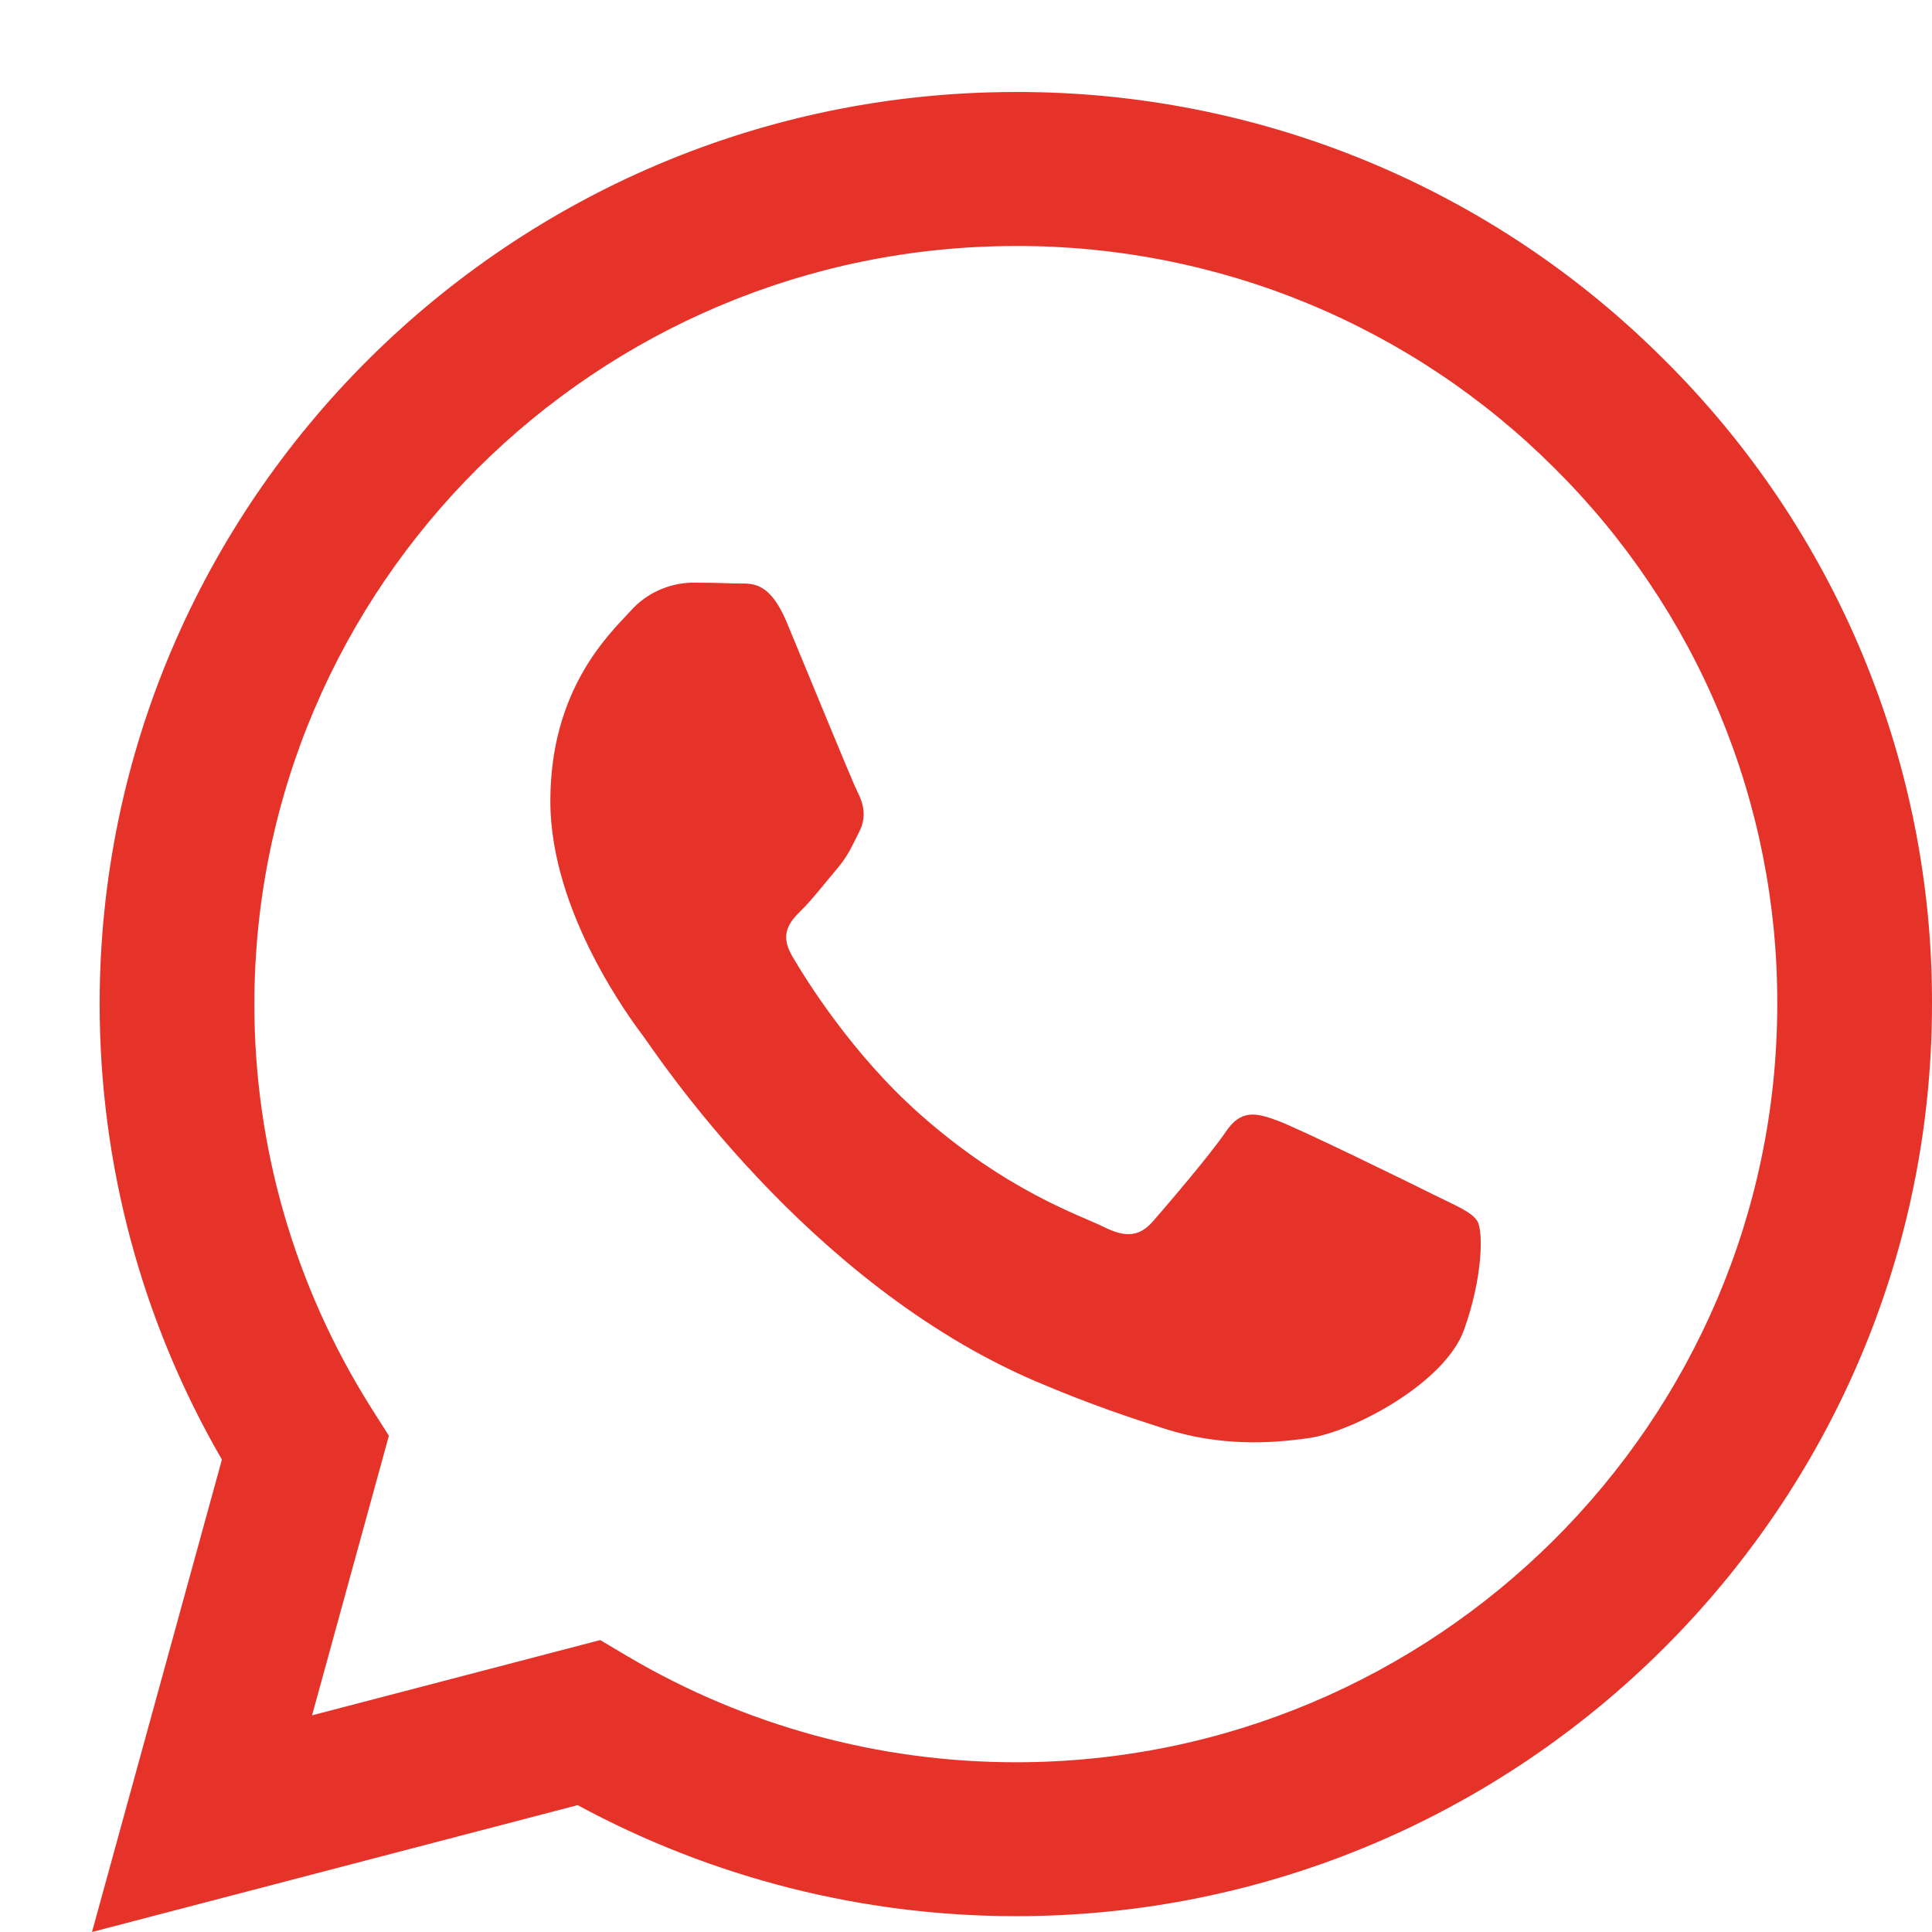 <svg width="21" height="21" viewBox="0 0 21 21" fill="none" xmlns="http://www.w3.org/2000/svg">
<path fill-rule="evenodd" clip-rule="evenodd" d="M18.086 3.907C17.163 2.983 16.066 2.25 14.857 1.751C13.648 1.252 12.351 0.997 11.042 1C5.554 1 1.085 5.446 1.083 10.911C1.083 12.657 1.541 14.362 2.412 15.865L1 21L6.279 19.621C7.739 20.412 9.375 20.827 11.038 20.828H11.042C16.53 20.828 20.998 16.382 21 10.917C21.004 9.615 20.748 8.325 20.248 7.122C19.748 5.918 19.013 4.826 18.086 3.907ZM11.042 19.155H11.039C9.556 19.155 8.101 18.758 6.826 18.006L6.524 17.827L3.392 18.645L4.227 15.606L4.03 15.295C3.202 13.981 2.763 12.461 2.765 10.911C2.767 6.369 6.48 2.674 11.046 2.674C12.133 2.671 13.21 2.884 14.214 3.298C15.219 3.713 16.13 4.322 16.897 5.089C17.667 5.853 18.278 6.762 18.694 7.762C19.109 8.762 19.322 9.835 19.318 10.917C19.316 15.459 15.603 19.155 11.042 19.155ZM15.582 12.985C15.333 12.86 14.11 12.262 13.882 12.179C13.654 12.096 13.489 12.055 13.323 12.303C13.156 12.55 12.679 13.107 12.534 13.273C12.389 13.439 12.243 13.459 11.995 13.335C11.746 13.211 10.944 12.95 9.994 12.106C9.254 11.449 8.755 10.639 8.61 10.391C8.464 10.142 8.594 10.009 8.719 9.885C8.831 9.775 8.968 9.596 9.092 9.451C9.216 9.306 9.257 9.204 9.341 9.038C9.424 8.873 9.383 8.728 9.319 8.604C9.257 8.48 8.759 7.261 8.552 6.765C8.351 6.285 8.146 6.349 7.993 6.342C7.834 6.336 7.676 6.333 7.517 6.333C7.391 6.337 7.267 6.366 7.152 6.419C7.038 6.472 6.936 6.548 6.852 6.643C6.624 6.891 5.982 7.489 5.982 8.708C5.982 9.927 6.874 11.105 6.998 11.271C7.122 11.436 8.753 13.937 11.248 15.01C11.843 15.265 12.307 15.417 12.667 15.532C13.263 15.721 13.805 15.693 14.235 15.63C14.713 15.559 15.707 15.032 15.914 14.453C16.121 13.875 16.121 13.379 16.059 13.275C15.997 13.172 15.83 13.109 15.582 12.985Z" fill="#E6332A"/>
</svg>
